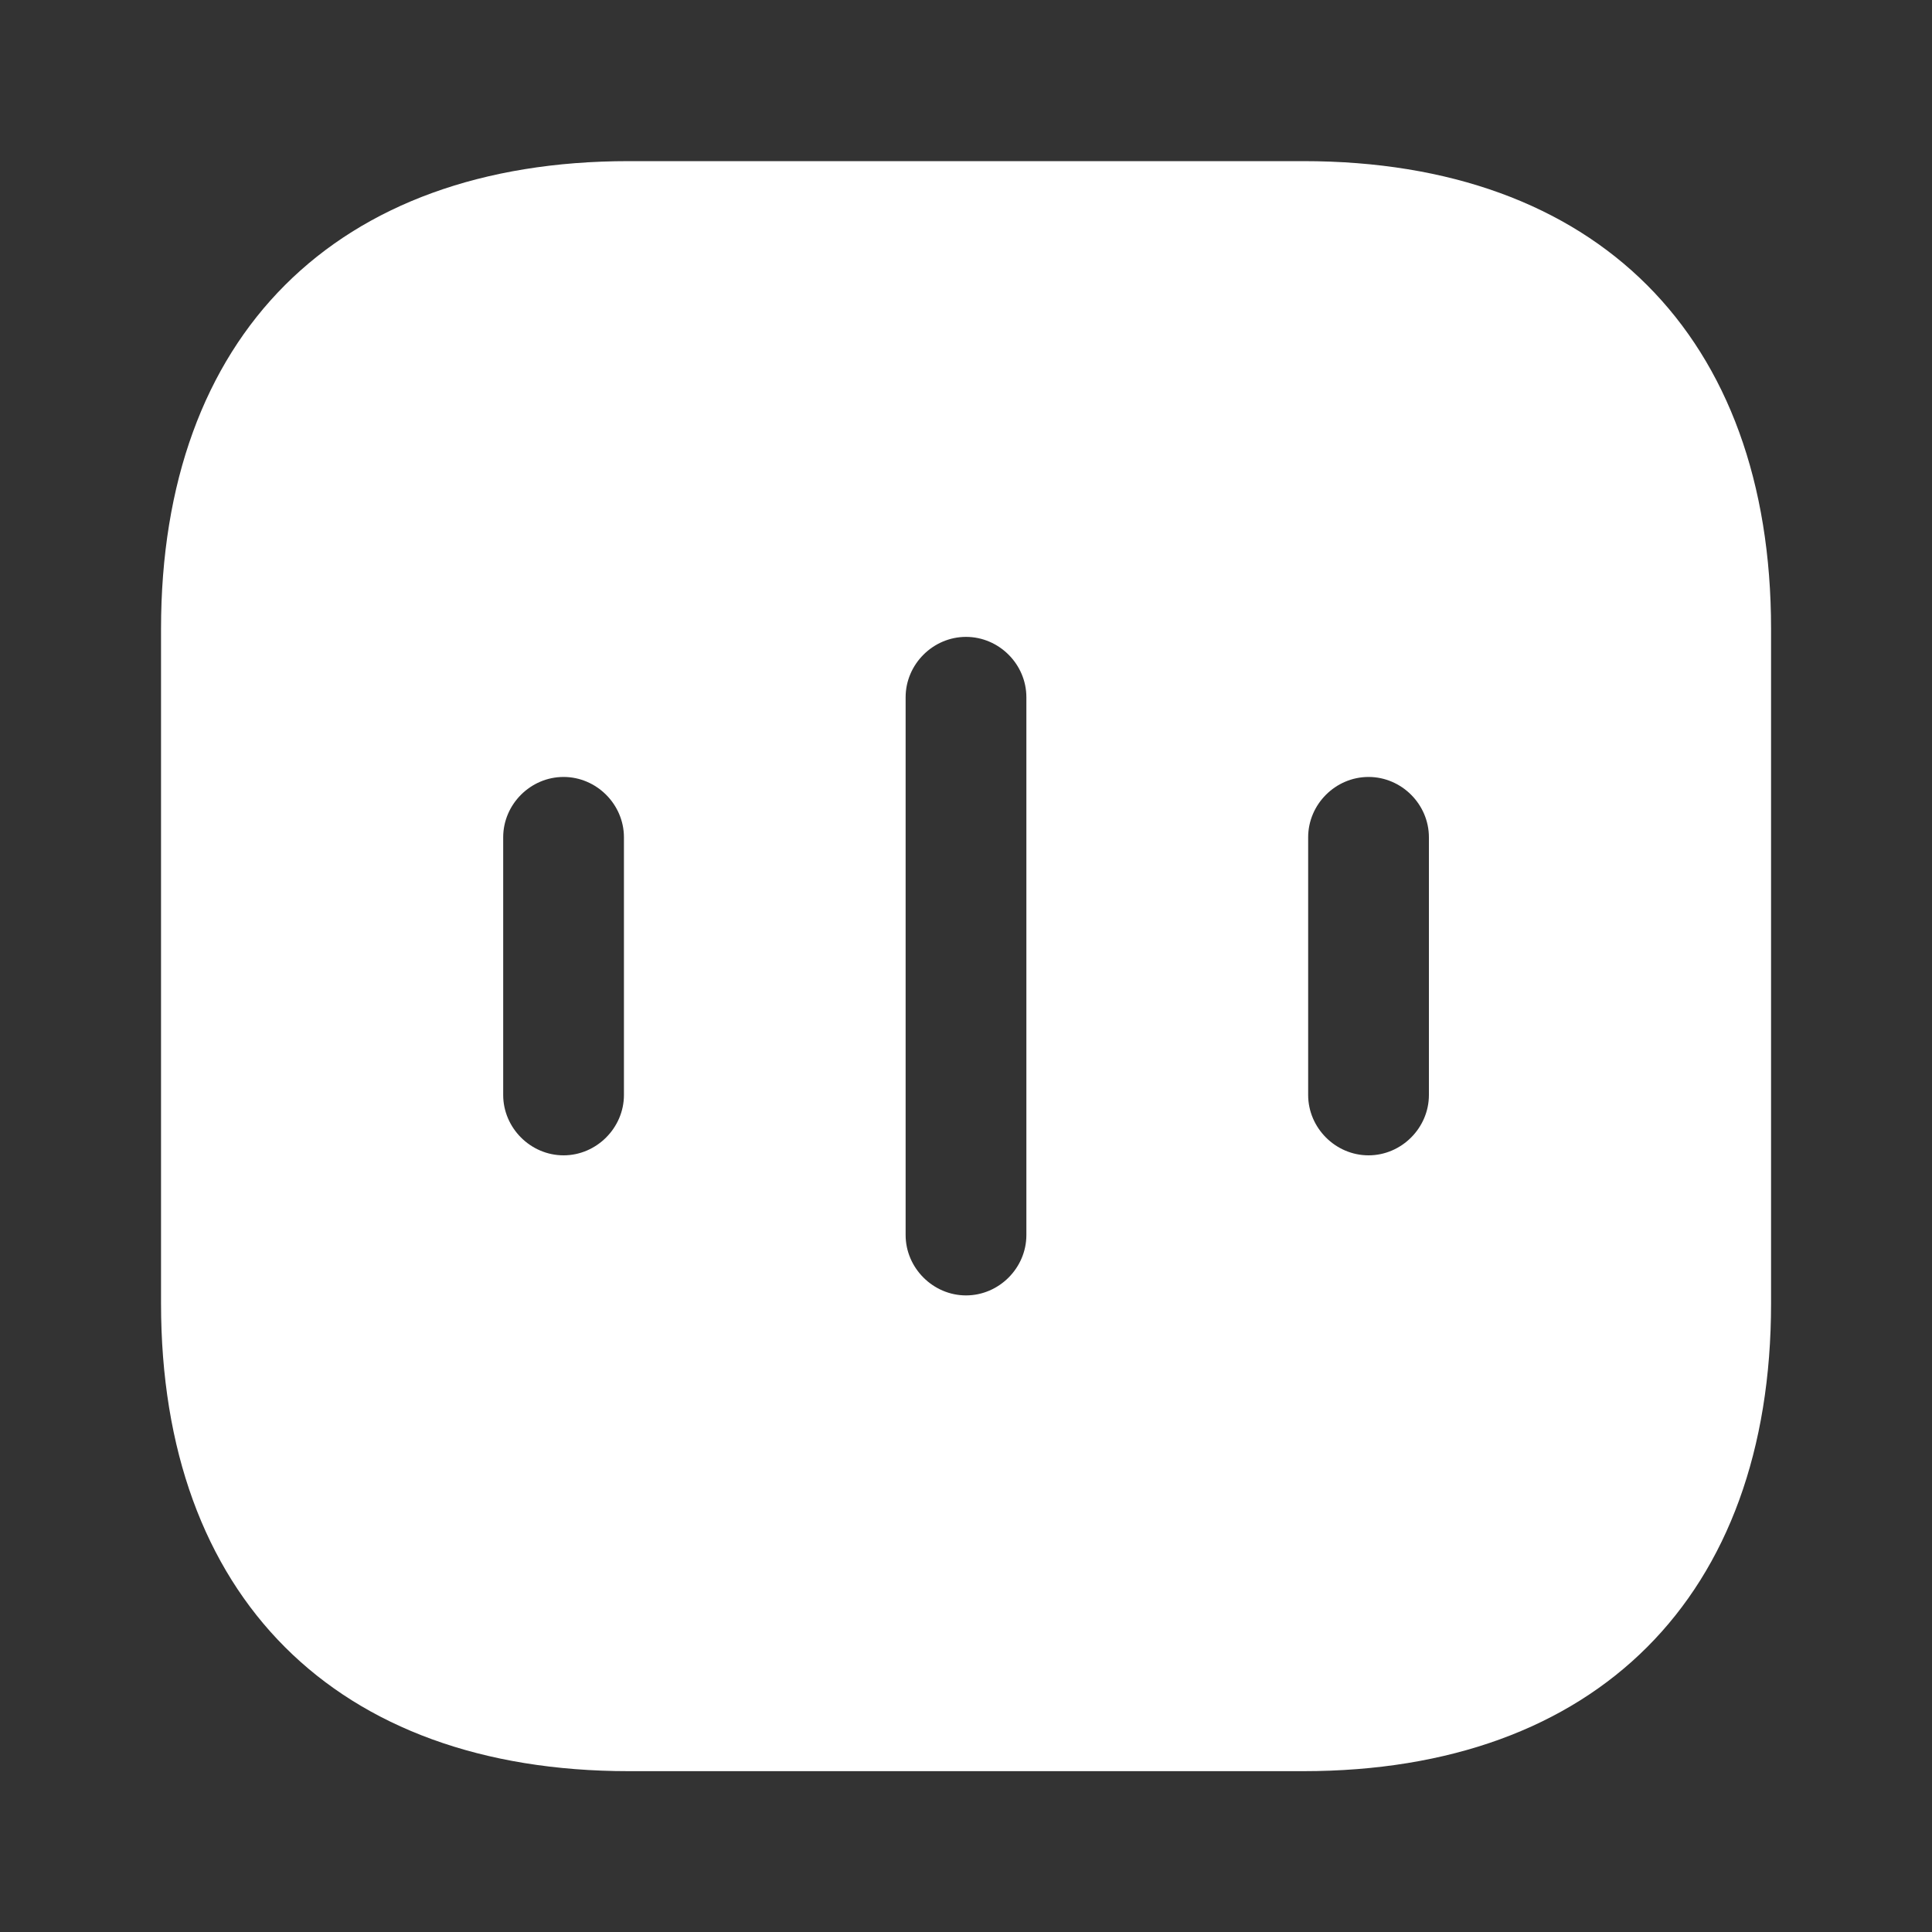 <svg width="20" height="20" viewBox="0 0 20 20" fill="none" xmlns="http://www.w3.org/2000/svg">
<rect x="0" y="0" width="20" height="20" fill="#333333" stroke="none"/>
<path d="M13.492 1.668H6.509C3.475 1.668 1.667 3.476 1.667 6.51V13.493C1.667 16.526 3.475 18.335 6.509 18.335H13.492C16.525 18.335 18.334 16.526 18.334 13.493V6.51C18.334 3.476 16.525 1.668 13.492 1.668ZM6.459 11.335C6.459 11.676 6.175 11.96 5.834 11.96C5.492 11.96 5.209 11.676 5.209 11.335V8.668C5.209 8.326 5.492 8.043 5.834 8.043C6.175 8.043 6.459 8.326 6.459 8.668V11.335ZM10.625 12.785C10.625 13.126 10.342 13.41 10 13.41C9.659 13.41 9.375 13.126 9.375 12.785V7.218C9.375 6.876 9.659 6.593 10 6.593C10.342 6.593 10.625 6.876 10.625 7.218V12.785ZM14.792 11.335C14.792 11.676 14.509 11.96 14.167 11.96C13.825 11.96 13.542 11.676 13.542 11.335V8.668C13.542 8.326 13.825 8.043 14.167 8.043C14.509 8.043 14.792 8.326 14.792 8.668V11.335Z" fill="white"/>
</svg>
